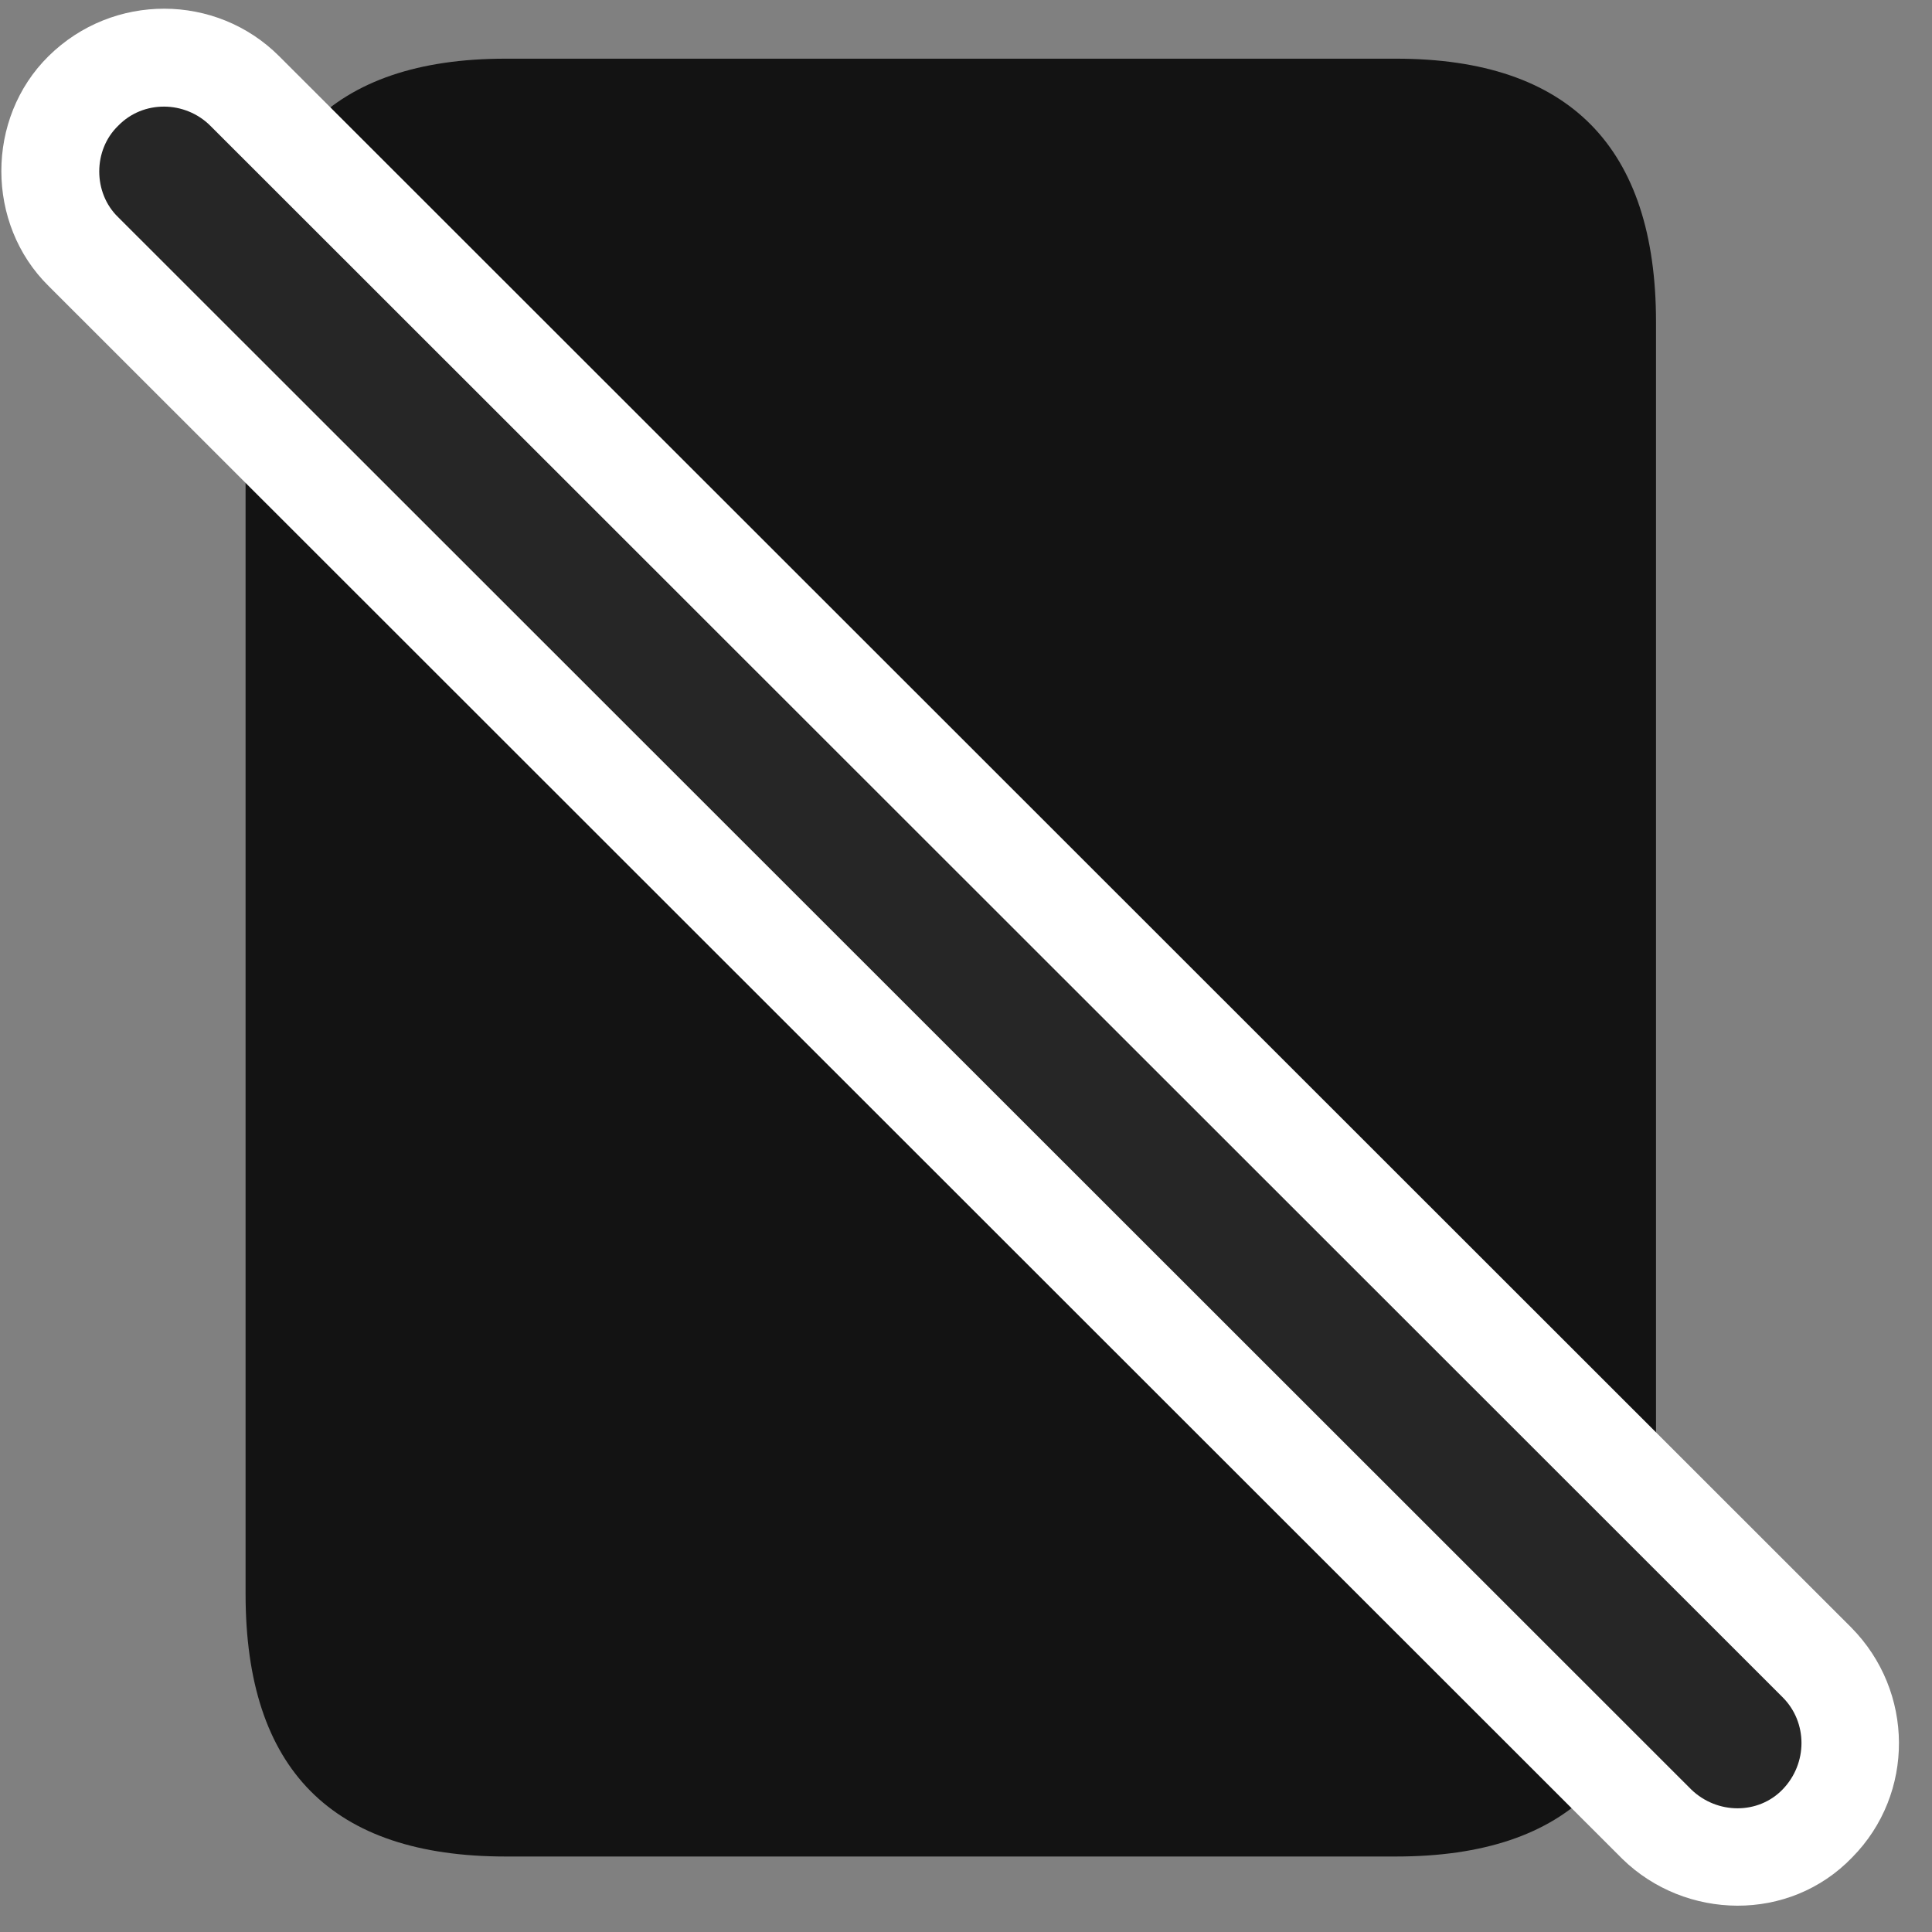 <svg width="27" height="27" viewBox="0 0 27 27" fill="none" xmlns="http://www.w3.org/2000/svg">
<rect x="0" y="0" width="27" height="27" fill="#808080" stroke="none"/>
<g clip-path="url(#clip0_2207_7393)">
<path d="M3.432 22.277C3.432 24.727 4.639 25.945 7.065 25.945H19.51C21.936 25.945 23.143 24.727 23.143 22.277V4.5C23.143 2.062 21.936 0.82 19.51 0.82H7.065C4.639 0.82 3.432 2.062 3.432 4.5V22.277Z" fill="black" fill-opacity="0.85"/>
<path d="M22.674 25.98C23.553 26.836 25.006 26.871 25.885 25.957C26.764 25.066 26.752 23.637 25.873 22.746L3.901 0.785C3.022 -0.094 1.58 -0.105 0.678 0.785C-0.201 1.652 -0.201 3.129 0.678 3.996L22.674 25.98Z" fill="white"/>
<path d="M23.635 25.008C23.998 25.359 24.573 25.359 24.912 25.008C25.264 24.645 25.264 24.07 24.912 23.719L2.94 1.758C2.588 1.406 2.002 1.395 1.651 1.758C1.299 2.098 1.299 2.695 1.651 3.035L23.635 25.008Z" fill="black" fill-opacity="0.85"/>
</g>
<defs>
<clipPath id="clip0_2207_7393">
<rect width="26.52" height="26.534" fill="white" transform="translate(0.019 0.122)"/>
</clipPath>
</defs>
</svg>
